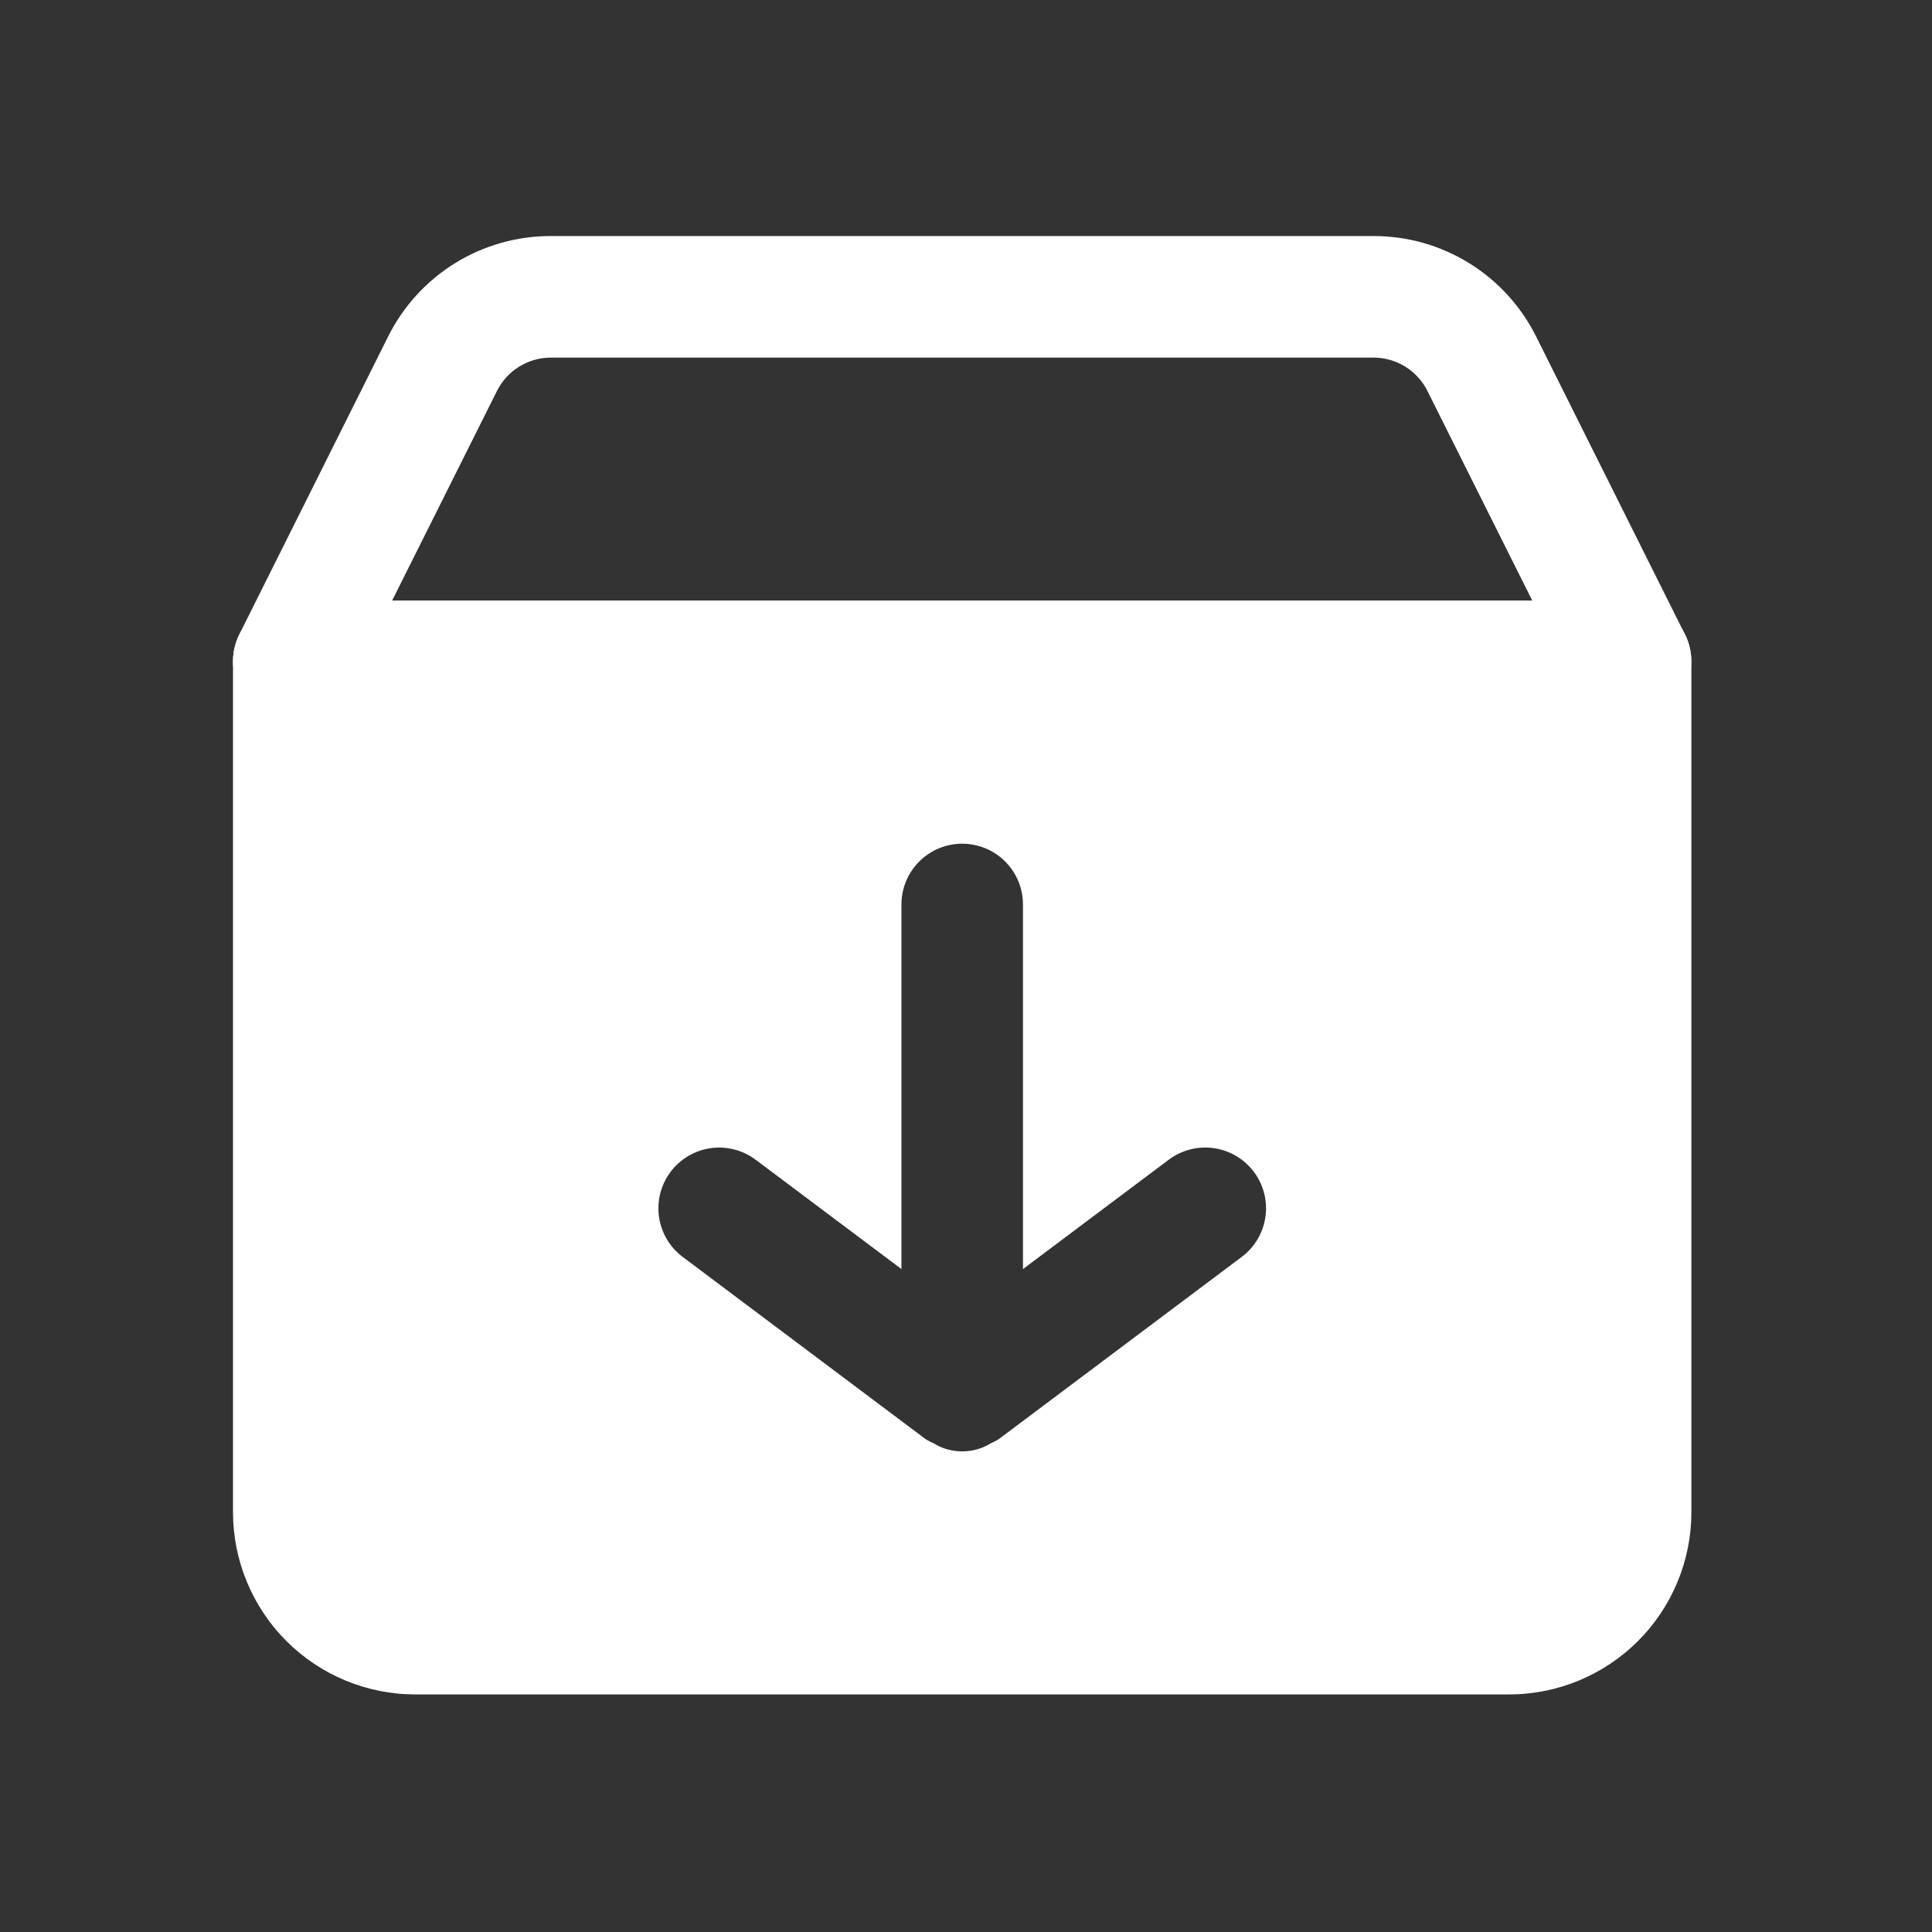 <svg xmlns="http://www.w3.org/2000/svg" xmlns:xlink="http://www.w3.org/1999/xlink" width="500" zoomAndPan="magnify" viewBox="0 0 375 375" height="500" preserveAspectRatio="xMidYMid meet" version="1.2"><rect x="0" y="0" width="375" height="375" fill="#333333" stroke="none"/><defs><clipPath id="5a5f42d827"><path d="M 45.227 45.227 L 329 45.227 L 329 141 L 45.227 141 Z M 45.227 45.227 "/></clipPath><clipPath id="c85c0c6815"><path d="M 45.227 116 L 329 116 L 329 329 L 45.227 329 Z M 45.227 116 "/></clipPath></defs><g id="87ab1c4c72"><g clip-rule="nonzero" clip-path="url(#5a5f42d827)"><path style=" stroke:none;fill-rule:nonzero;fill:#ffffff;fill-opacity:1;" d="M 316.504 140.172 L 57.023 140.172 C 56.52 140.172 56.023 140.141 55.527 140.078 C 55.027 140.016 54.539 139.922 54.055 139.797 C 53.57 139.668 53.094 139.516 52.629 139.328 C 52.164 139.141 51.715 138.926 51.277 138.684 C 50.84 138.438 50.418 138.168 50.016 137.871 C 49.613 137.574 49.23 137.254 48.867 136.906 C 48.508 136.562 48.168 136.195 47.852 135.805 C 47.539 135.418 47.25 135.008 46.984 134.582 C 46.723 134.156 46.488 133.715 46.277 133.262 C 46.07 132.805 45.895 132.34 45.746 131.859 C 45.598 131.383 45.48 130.895 45.395 130.402 C 45.309 129.91 45.258 129.414 45.234 128.914 C 45.211 128.414 45.219 127.914 45.262 127.414 C 45.301 126.914 45.375 126.422 45.477 125.93 C 45.582 125.441 45.715 124.961 45.883 124.488 C 46.047 124.016 46.242 123.555 46.465 123.105 L 75.34 65.312 C 76.066 63.852 76.895 62.445 77.82 61.098 C 78.746 59.75 79.758 58.477 80.859 57.27 C 81.965 56.062 83.145 54.938 84.402 53.898 C 85.664 52.855 86.988 51.906 88.379 51.047 C 89.77 50.191 91.215 49.434 92.711 48.777 C 94.207 48.121 95.742 47.574 97.316 47.133 C 98.887 46.688 100.484 46.355 102.102 46.137 C 103.723 45.918 105.348 45.809 106.984 45.816 L 266.539 45.816 C 268.176 45.812 269.805 45.922 271.426 46.141 C 273.047 46.363 274.645 46.695 276.219 47.141 C 277.793 47.586 279.328 48.137 280.824 48.797 C 282.32 49.453 283.766 50.215 285.156 51.074 C 286.547 51.934 287.875 52.887 289.133 53.93 C 290.391 54.977 291.57 56.102 292.672 57.312 C 293.773 58.52 294.785 59.801 295.711 61.148 C 296.633 62.5 297.457 63.906 298.188 65.371 L 327.059 123.164 C 327.281 123.613 327.473 124.074 327.633 124.543 C 327.797 125.016 327.926 125.496 328.027 125.984 C 328.129 126.473 328.199 126.965 328.238 127.461 C 328.277 127.957 328.285 128.457 328.258 128.953 C 328.234 129.453 328.18 129.945 328.094 130.438 C 328.004 130.93 327.887 131.414 327.738 131.891 C 327.59 132.363 327.414 132.828 327.207 133.281 C 327 133.738 326.762 134.176 326.5 134.598 C 326.238 135.023 325.949 135.43 325.633 135.816 C 325.32 136.203 324.984 136.566 324.621 136.91 C 324.262 137.258 323.879 137.578 323.48 137.871 C 323.078 138.168 322.66 138.438 322.223 138.68 C 321.789 138.922 321.34 139.137 320.875 139.324 C 320.414 139.508 319.941 139.664 319.457 139.793 C 318.977 139.918 318.488 140.012 317.992 140.074 C 317.5 140.141 317 140.172 316.504 140.172 Z M 76.105 116.586 L 297.418 116.586 L 277.086 75.93 C 276.602 74.945 275.988 74.051 275.25 73.238 C 274.516 72.426 273.68 71.734 272.746 71.156 C 271.816 70.582 270.82 70.145 269.766 69.848 C 268.711 69.547 267.637 69.402 266.539 69.406 L 106.984 69.406 C 105.887 69.402 104.812 69.547 103.758 69.848 C 102.703 70.145 101.711 70.582 100.777 71.156 C 99.844 71.734 99.012 72.426 98.273 73.238 C 97.535 74.051 96.926 74.945 96.438 75.93 Z M 76.105 116.586 "/></g><g clip-rule="nonzero" clip-path="url(#c85c0c6815)"><path style=" stroke:none;fill-rule:nonzero;fill:#ffffff;fill-opacity:1;" d="M 316.504 116.586 L 57.023 116.586 C 56.246 116.586 55.48 116.66 54.719 116.812 C 53.961 116.961 53.223 117.188 52.508 117.48 C 51.793 117.777 51.113 118.141 50.469 118.57 C 49.824 119.004 49.23 119.492 48.68 120.039 C 48.133 120.586 47.645 121.184 47.215 121.828 C 46.785 122.469 46.422 123.148 46.125 123.867 C 45.828 124.582 45.605 125.316 45.453 126.078 C 45.301 126.836 45.227 127.605 45.227 128.379 L 45.227 293.504 C 45.227 294.664 45.285 295.816 45.398 296.973 C 45.512 298.125 45.68 299.27 45.906 300.406 C 46.133 301.543 46.414 302.664 46.75 303.773 C 47.086 304.883 47.477 305.973 47.922 307.043 C 48.363 308.113 48.859 309.16 49.406 310.184 C 49.953 311.207 50.547 312.199 51.191 313.16 C 51.836 314.125 52.523 315.055 53.258 315.949 C 53.992 316.848 54.77 317.703 55.59 318.523 C 56.41 319.344 57.27 320.121 58.164 320.855 C 59.059 321.59 59.988 322.281 60.953 322.926 C 61.918 323.566 62.91 324.164 63.93 324.711 C 64.953 325.254 66 325.75 67.07 326.195 C 68.141 326.637 69.23 327.027 70.34 327.363 C 71.449 327.699 72.57 327.98 73.707 328.207 C 74.844 328.434 75.988 328.602 77.141 328.715 C 78.297 328.832 79.453 328.887 80.609 328.887 L 292.914 328.887 C 294.074 328.887 295.23 328.832 296.383 328.715 C 297.535 328.602 298.68 328.434 299.816 328.207 C 300.953 327.98 302.074 327.699 303.184 327.363 C 304.293 327.027 305.383 326.637 306.453 326.195 C 307.523 325.75 308.57 325.254 309.594 324.711 C 310.617 324.164 311.609 323.566 312.57 322.926 C 313.535 322.281 314.465 321.59 315.359 320.855 C 316.258 320.121 317.113 319.344 317.934 318.523 C 318.754 317.703 319.531 316.848 320.266 315.949 C 321 315.055 321.691 314.125 322.336 313.16 C 322.977 312.199 323.574 311.207 324.121 310.184 C 324.664 309.16 325.16 308.113 325.605 307.043 C 326.047 305.973 326.438 304.883 326.773 303.773 C 327.109 302.664 327.391 301.543 327.617 300.406 C 327.844 299.27 328.012 298.125 328.129 296.973 C 328.242 295.816 328.297 294.664 328.297 293.504 L 328.297 128.379 C 328.297 127.605 328.223 126.836 328.07 126.078 C 327.918 125.316 327.695 124.582 327.398 123.867 C 327.102 123.148 326.738 122.469 326.309 121.824 C 325.879 121.184 325.391 120.586 324.844 120.039 C 324.297 119.492 323.699 119.004 323.055 118.57 C 322.41 118.141 321.73 117.777 321.016 117.48 C 320.301 117.188 319.562 116.961 318.805 116.812 C 318.043 116.66 317.277 116.586 316.504 116.586 Z M 241.016 243.965 L 193.84 279.352 C 193.336 279.66 192.812 279.934 192.27 280.164 C 191.84 280.43 191.391 280.664 190.926 280.871 C 189.594 281.43 188.207 281.707 186.762 281.707 C 185.316 281.707 183.93 281.43 182.598 280.871 C 182.133 280.664 181.688 280.43 181.254 280.164 C 180.711 279.934 180.188 279.66 179.684 279.352 L 132.508 243.965 C 131.887 243.5 131.32 242.98 130.805 242.402 C 130.289 241.828 129.832 241.207 129.438 240.539 C 129.043 239.871 128.719 239.176 128.461 238.445 C 128.207 237.715 128.023 236.965 127.914 236.199 C 127.805 235.434 127.77 234.664 127.812 233.891 C 127.855 233.117 127.973 232.355 128.164 231.605 C 128.359 230.855 128.621 230.133 128.957 229.434 C 129.289 228.738 129.691 228.078 130.156 227.457 C 130.617 226.84 131.141 226.27 131.715 225.754 C 132.293 225.238 132.914 224.781 133.578 224.387 C 134.246 223.992 134.945 223.668 135.672 223.41 C 136.402 223.152 137.152 222.969 137.918 222.859 C 138.684 222.75 139.453 222.715 140.227 222.758 C 141 222.801 141.762 222.918 142.512 223.109 C 143.262 223.301 143.984 223.562 144.684 223.898 C 145.383 224.23 146.039 224.629 146.66 225.094 L 174.969 246.324 L 174.969 175.559 C 174.969 174.781 175.043 174.016 175.195 173.258 C 175.344 172.496 175.57 171.758 175.867 171.043 C 176.16 170.328 176.523 169.648 176.957 169.004 C 177.387 168.359 177.875 167.766 178.422 167.219 C 178.969 166.668 179.566 166.18 180.211 165.75 C 180.852 165.32 181.531 164.957 182.25 164.66 C 182.965 164.363 183.703 164.141 184.461 163.988 C 185.223 163.84 185.988 163.762 186.762 163.762 C 187.535 163.762 188.305 163.84 189.062 163.988 C 189.824 164.141 190.559 164.363 191.277 164.66 C 191.992 164.957 192.672 165.32 193.316 165.75 C 193.957 166.18 194.555 166.668 195.102 167.219 C 195.648 167.766 196.141 168.359 196.57 169.004 C 197 169.648 197.363 170.328 197.66 171.043 C 197.957 171.758 198.18 172.496 198.332 173.258 C 198.48 174.016 198.559 174.781 198.559 175.559 L 198.559 246.324 L 226.863 225.094 C 227.484 224.629 228.141 224.23 228.84 223.895 C 229.539 223.559 230.262 223.297 231.012 223.105 C 231.762 222.914 232.527 222.797 233.297 222.754 C 234.07 222.711 234.844 222.746 235.609 222.855 C 236.375 222.965 237.125 223.148 237.855 223.402 C 238.586 223.66 239.285 223.988 239.949 224.383 C 240.617 224.777 241.238 225.23 241.812 225.75 C 242.391 226.266 242.91 226.836 243.375 227.453 C 243.84 228.074 244.242 228.73 244.574 229.43 C 244.91 230.129 245.176 230.852 245.367 231.602 C 245.559 232.352 245.676 233.113 245.719 233.887 C 245.762 234.66 245.727 235.434 245.617 236.199 C 245.508 236.965 245.324 237.715 245.066 238.445 C 244.809 239.176 244.484 239.875 244.09 240.539 C 243.695 241.207 243.238 241.828 242.723 242.402 C 242.207 242.98 241.637 243.5 241.016 243.965 Z M 241.016 243.965 "/></g></g></svg>